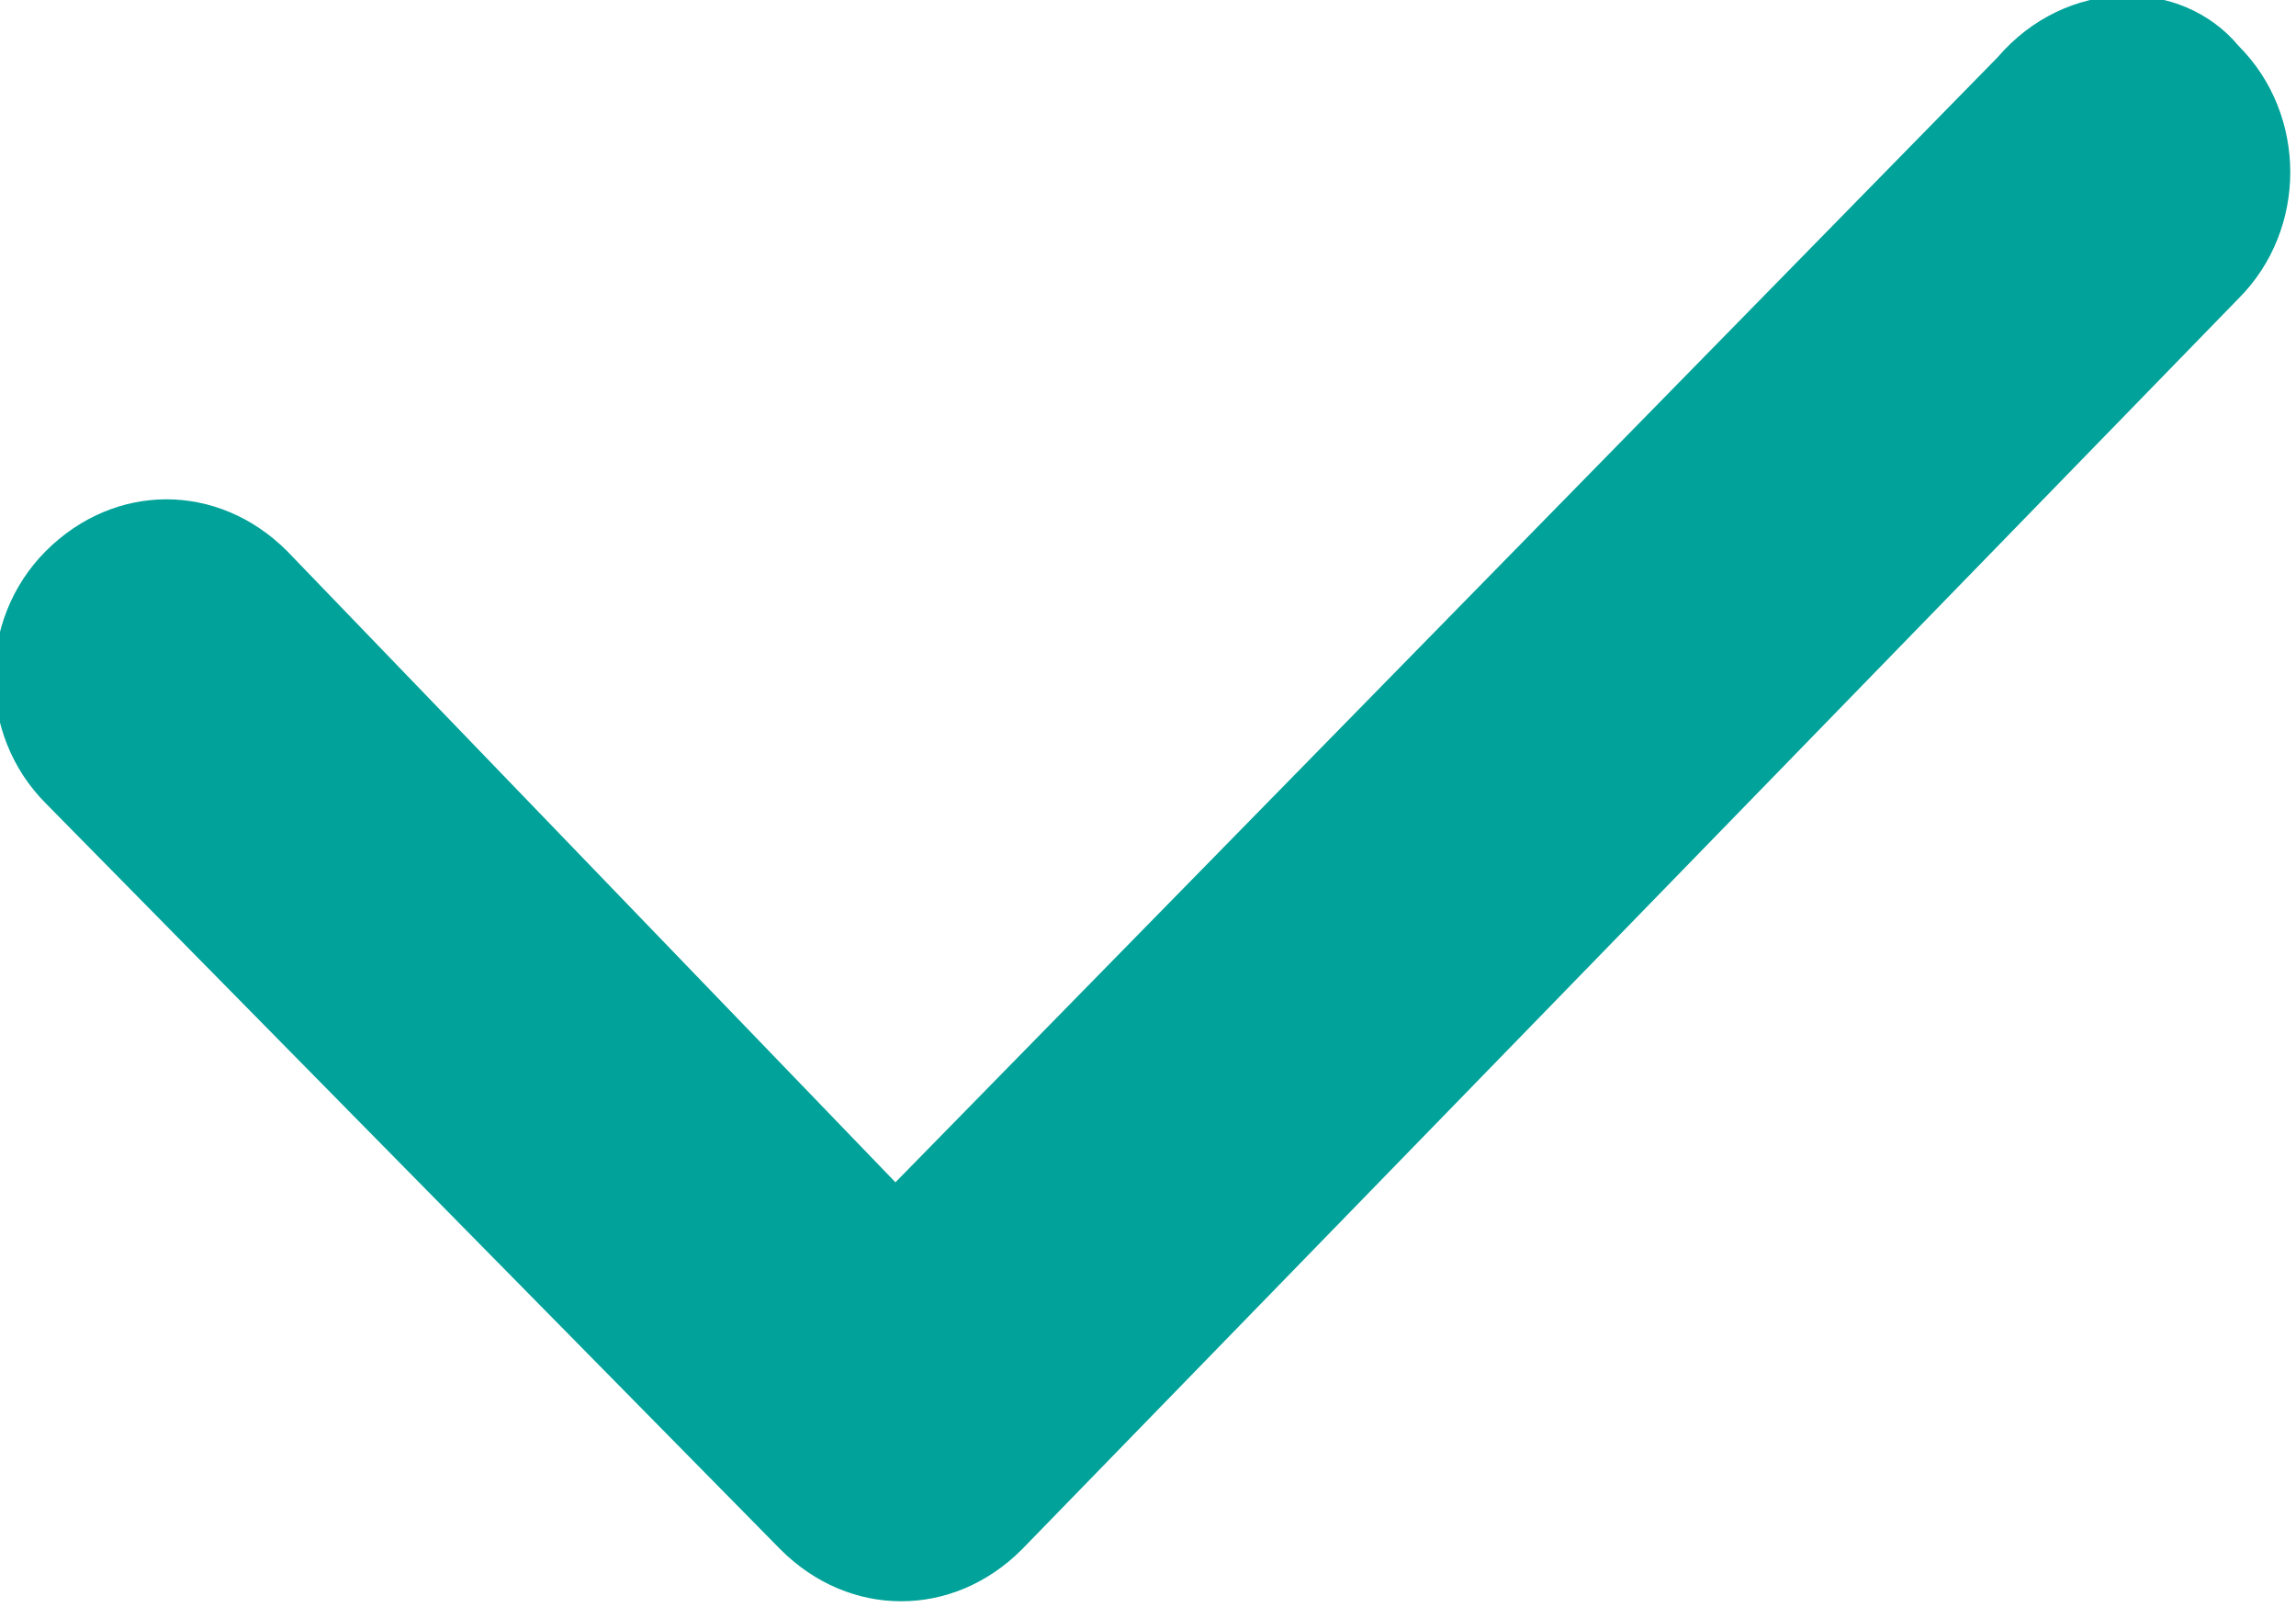 <?xml version="1.0" encoding="utf-8"?>
<!-- Generator: Adobe Illustrator 21.0.0, SVG Export Plug-In . SVG Version: 6.00 Build 0)  -->
<svg version="1.1" id="图层_1" xmlns="http://www.w3.org/2000/svg" xmlns:xlink="http://www.w3.org/1999/xlink" x="0px" y="0px"
	 viewBox="0 0 20 14" style="enable-background:new 0 0 20 14;" xml:space="preserve">
<style type="text/css">
	.st0{fill:#00A299;}
</style>
<title>gou</title>
<desc>Created with Sketch.</desc>
<g id="D01_下拉框_订单状态" transform="translate(-340, -175)">
	<path id="gou" class="st0" d="M357.4,175.5l-9.6,9.8l-5.3-5.5c-0.6-0.6-1.5-0.6-2.1,0c-0.6,0.6-0.6,1.6,0,2.2l6.4,6.5
		c0.6,0.6,1.5,0.6,2.1,0l10.6-10.9c0.6-0.6,0.6-1.6,0-2.2C359,174.8,358,174.8,357.4,175.5z"/>
</g>
</svg>

